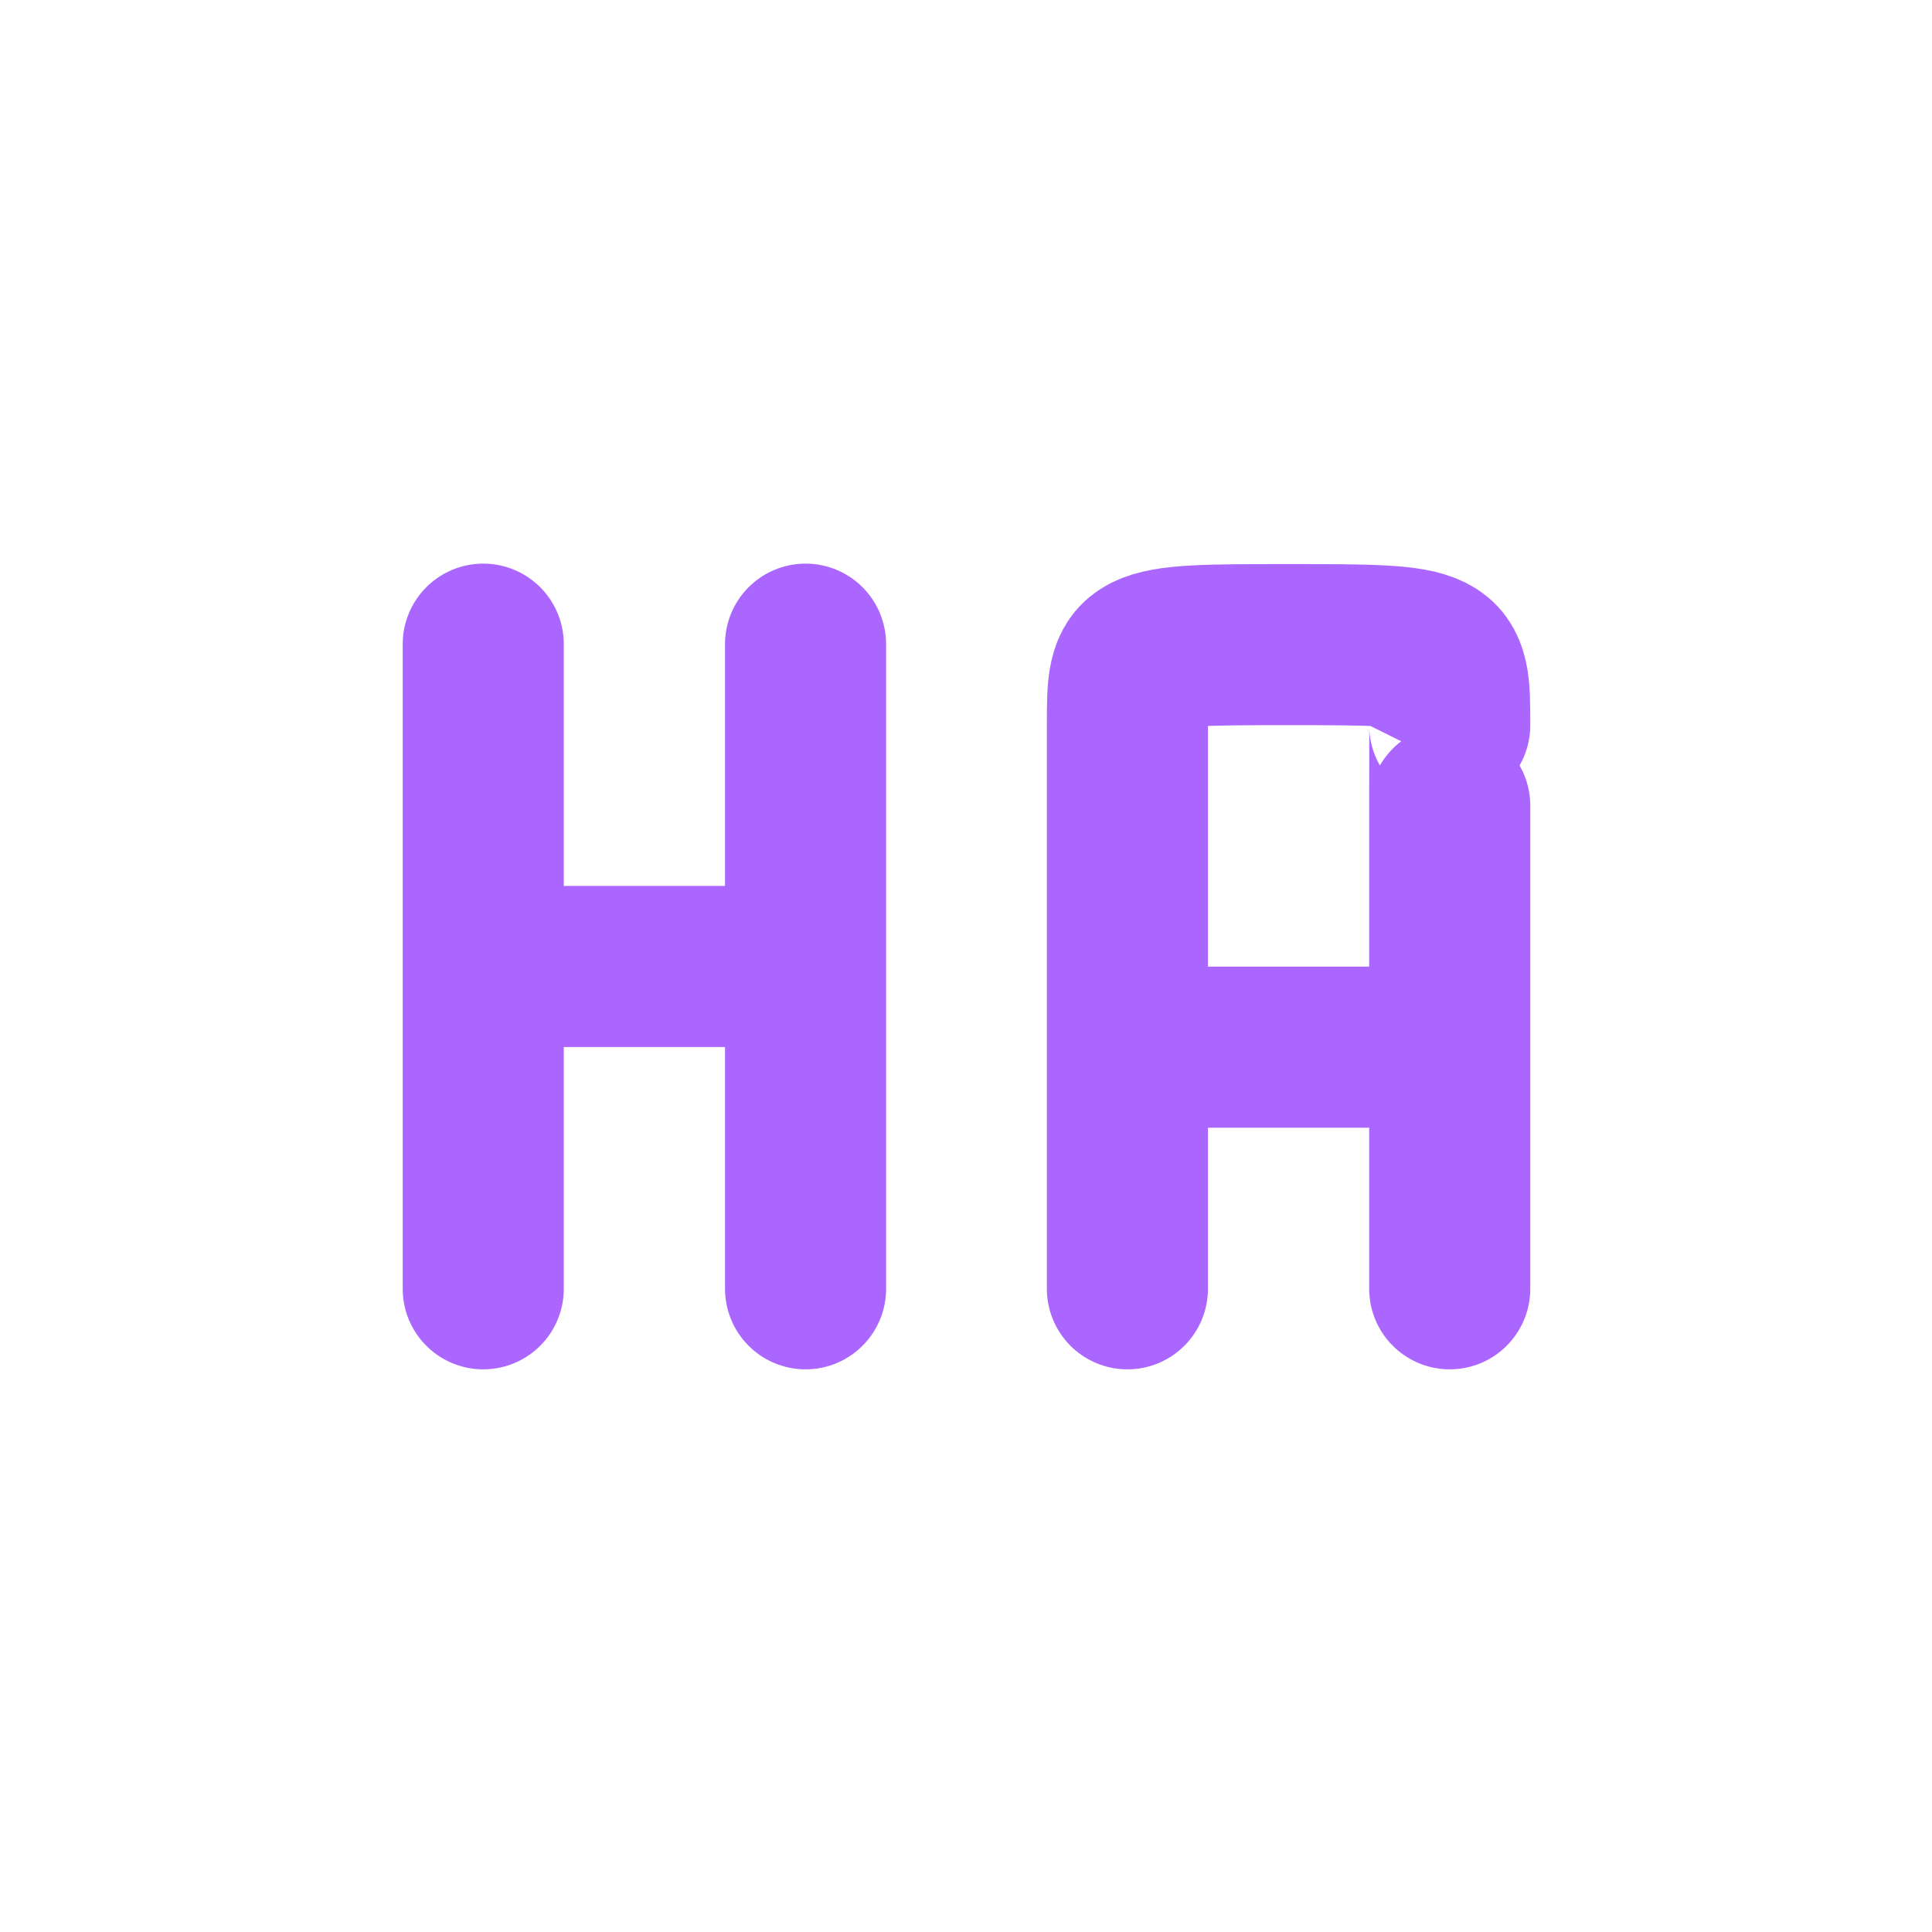 <svg xmlns="http://www.w3.org/2000/svg" xmlns:xlink="http://www.w3.org/1999/xlink" width="16" height="16" viewBox="0 0 16 16" version="1.1">
<g id="surface1">
<path style="fill:none;stroke-width:2;stroke-linecap:round;stroke-linejoin:miter;stroke:rgb(67.059%,40%,100%);stroke-opacity:1;stroke-miterlimit:4;" d="M 5 11 L 9.002 11 M 9.002 15.002 L 9.002 6.998 M 5 15.002 L 5 6.998 " transform="matrix(0.667,0,0,0.667,0.667,0.667)"/>
<path style="fill:none;stroke-width:2;stroke-linecap:round;stroke-linejoin:bevel;stroke:rgb(67.059%,40%,100%);stroke-opacity:1;stroke-miterlimit:4;" d="M 12.998 12.002 L 17 12.002 M 12.998 15.002 L 12.998 9.002 M 17 15.002 L 17 9.002 M 12.998 9.002 L 12.998 8.006 C 12.998 7.004 12.998 7.004 15.002 7.004 C 17 7.004 17 7.004 17 8.006 C 17 9.998 17 9.002 17 9.002 " transform="matrix(0.667,0,0,0.667,0.667,0.667)"/>
</g>
</svg>
